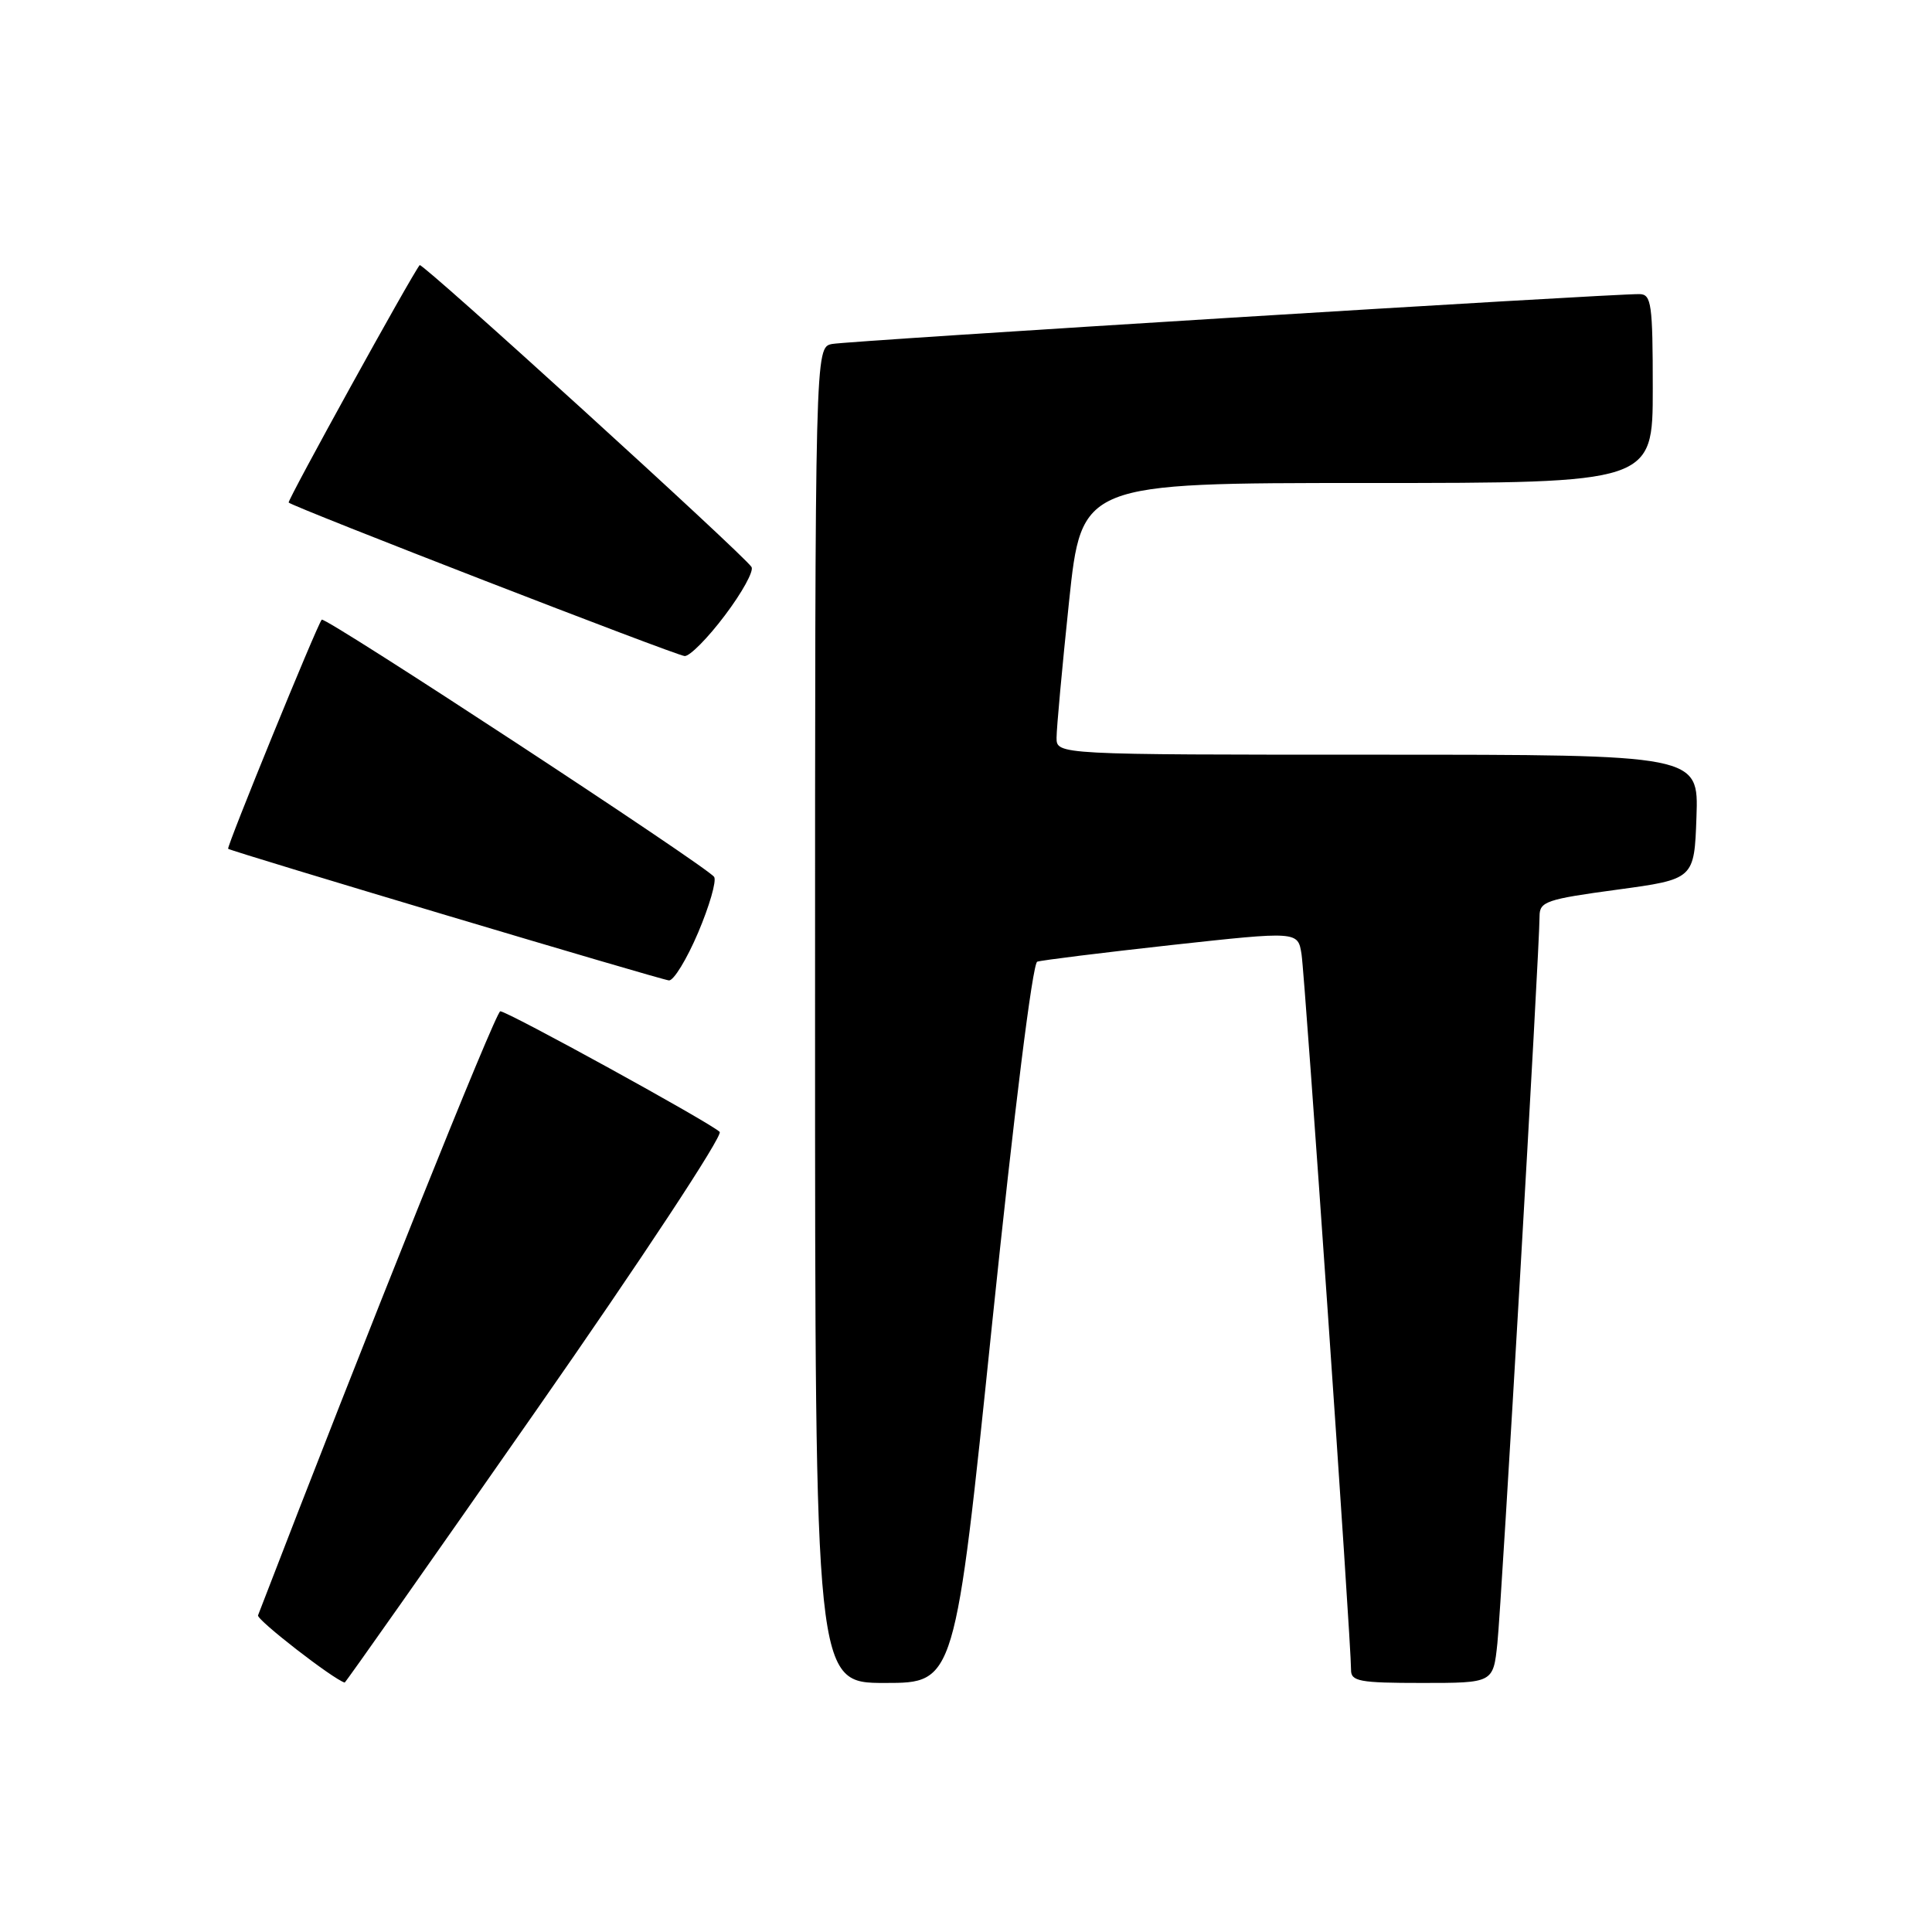 <?xml version="1.0" encoding="UTF-8" standalone="no"?>
<!DOCTYPE svg PUBLIC "-//W3C//DTD SVG 1.1//EN" "http://www.w3.org/Graphics/SVG/1.1/DTD/svg11.dtd" >
<svg xmlns="http://www.w3.org/2000/svg" xmlns:xlink="http://www.w3.org/1999/xlink" version="1.1" viewBox="0 0 256 256">
 <g >
 <path fill="currentColor"
d=" M 71.03 186.91 C 84.97 166.94 95.84 150.44 95.36 149.98 C 94.13 148.77 67.26 134.00 66.29 134.00 C 65.69 134.00 48.44 177.02 34.19 214.04 C 33.97 214.62 44.13 222.50 45.67 222.95 C 45.77 222.98 57.18 206.76 71.03 186.91 Z  M 131.46 175.39 C 134.38 147.24 136.82 127.64 137.44 127.43 C 138.02 127.23 146.03 126.24 155.24 125.22 C 171.98 123.39 171.98 123.39 172.46 126.44 C 172.93 129.46 179.05 217.86 179.02 221.25 C 179.00 222.79 180.11 223.00 188.43 223.00 C 197.86 223.00 197.86 223.00 198.41 217.75 C 198.96 212.59 204.01 125.52 204.00 121.39 C 204.00 119.46 204.92 119.15 214.25 117.89 C 224.50 116.50 224.50 116.50 224.79 108.25 C 225.08 100.00 225.08 100.00 182.54 100.00 C 140.00 100.00 140.00 100.00 140.00 97.75 C 140.00 96.51 140.74 88.41 141.65 79.75 C 143.31 64.00 143.31 64.00 181.15 64.00 C 219.00 64.00 219.00 64.00 219.00 51.50 C 219.00 40.27 218.82 39.00 217.25 38.97 C 213.42 38.92 112.35 45.16 110.25 45.58 C 108.00 46.04 108.00 46.04 108.00 134.52 C 108.00 223.00 108.00 223.00 117.27 223.00 C 126.54 223.00 126.54 223.00 131.46 175.39 Z  M 92.50 123.59 C 94.00 120.06 94.96 116.74 94.63 116.20 C 93.83 114.92 43.03 81.61 42.63 82.11 C 41.97 82.91 29.97 112.30 30.23 112.47 C 30.87 112.89 87.61 129.84 88.64 129.91 C 89.26 129.96 91.00 127.11 92.50 123.59 Z  M 96.05 81.54 C 98.32 78.54 99.91 75.66 99.58 75.13 C 98.59 73.54 55.93 34.73 55.61 35.13 C 54.52 36.47 38.03 66.36 38.25 66.59 C 38.87 67.20 89.59 86.87 90.72 86.93 C 91.39 86.97 93.79 84.55 96.05 81.54 Z "/>
</g>
</svg>